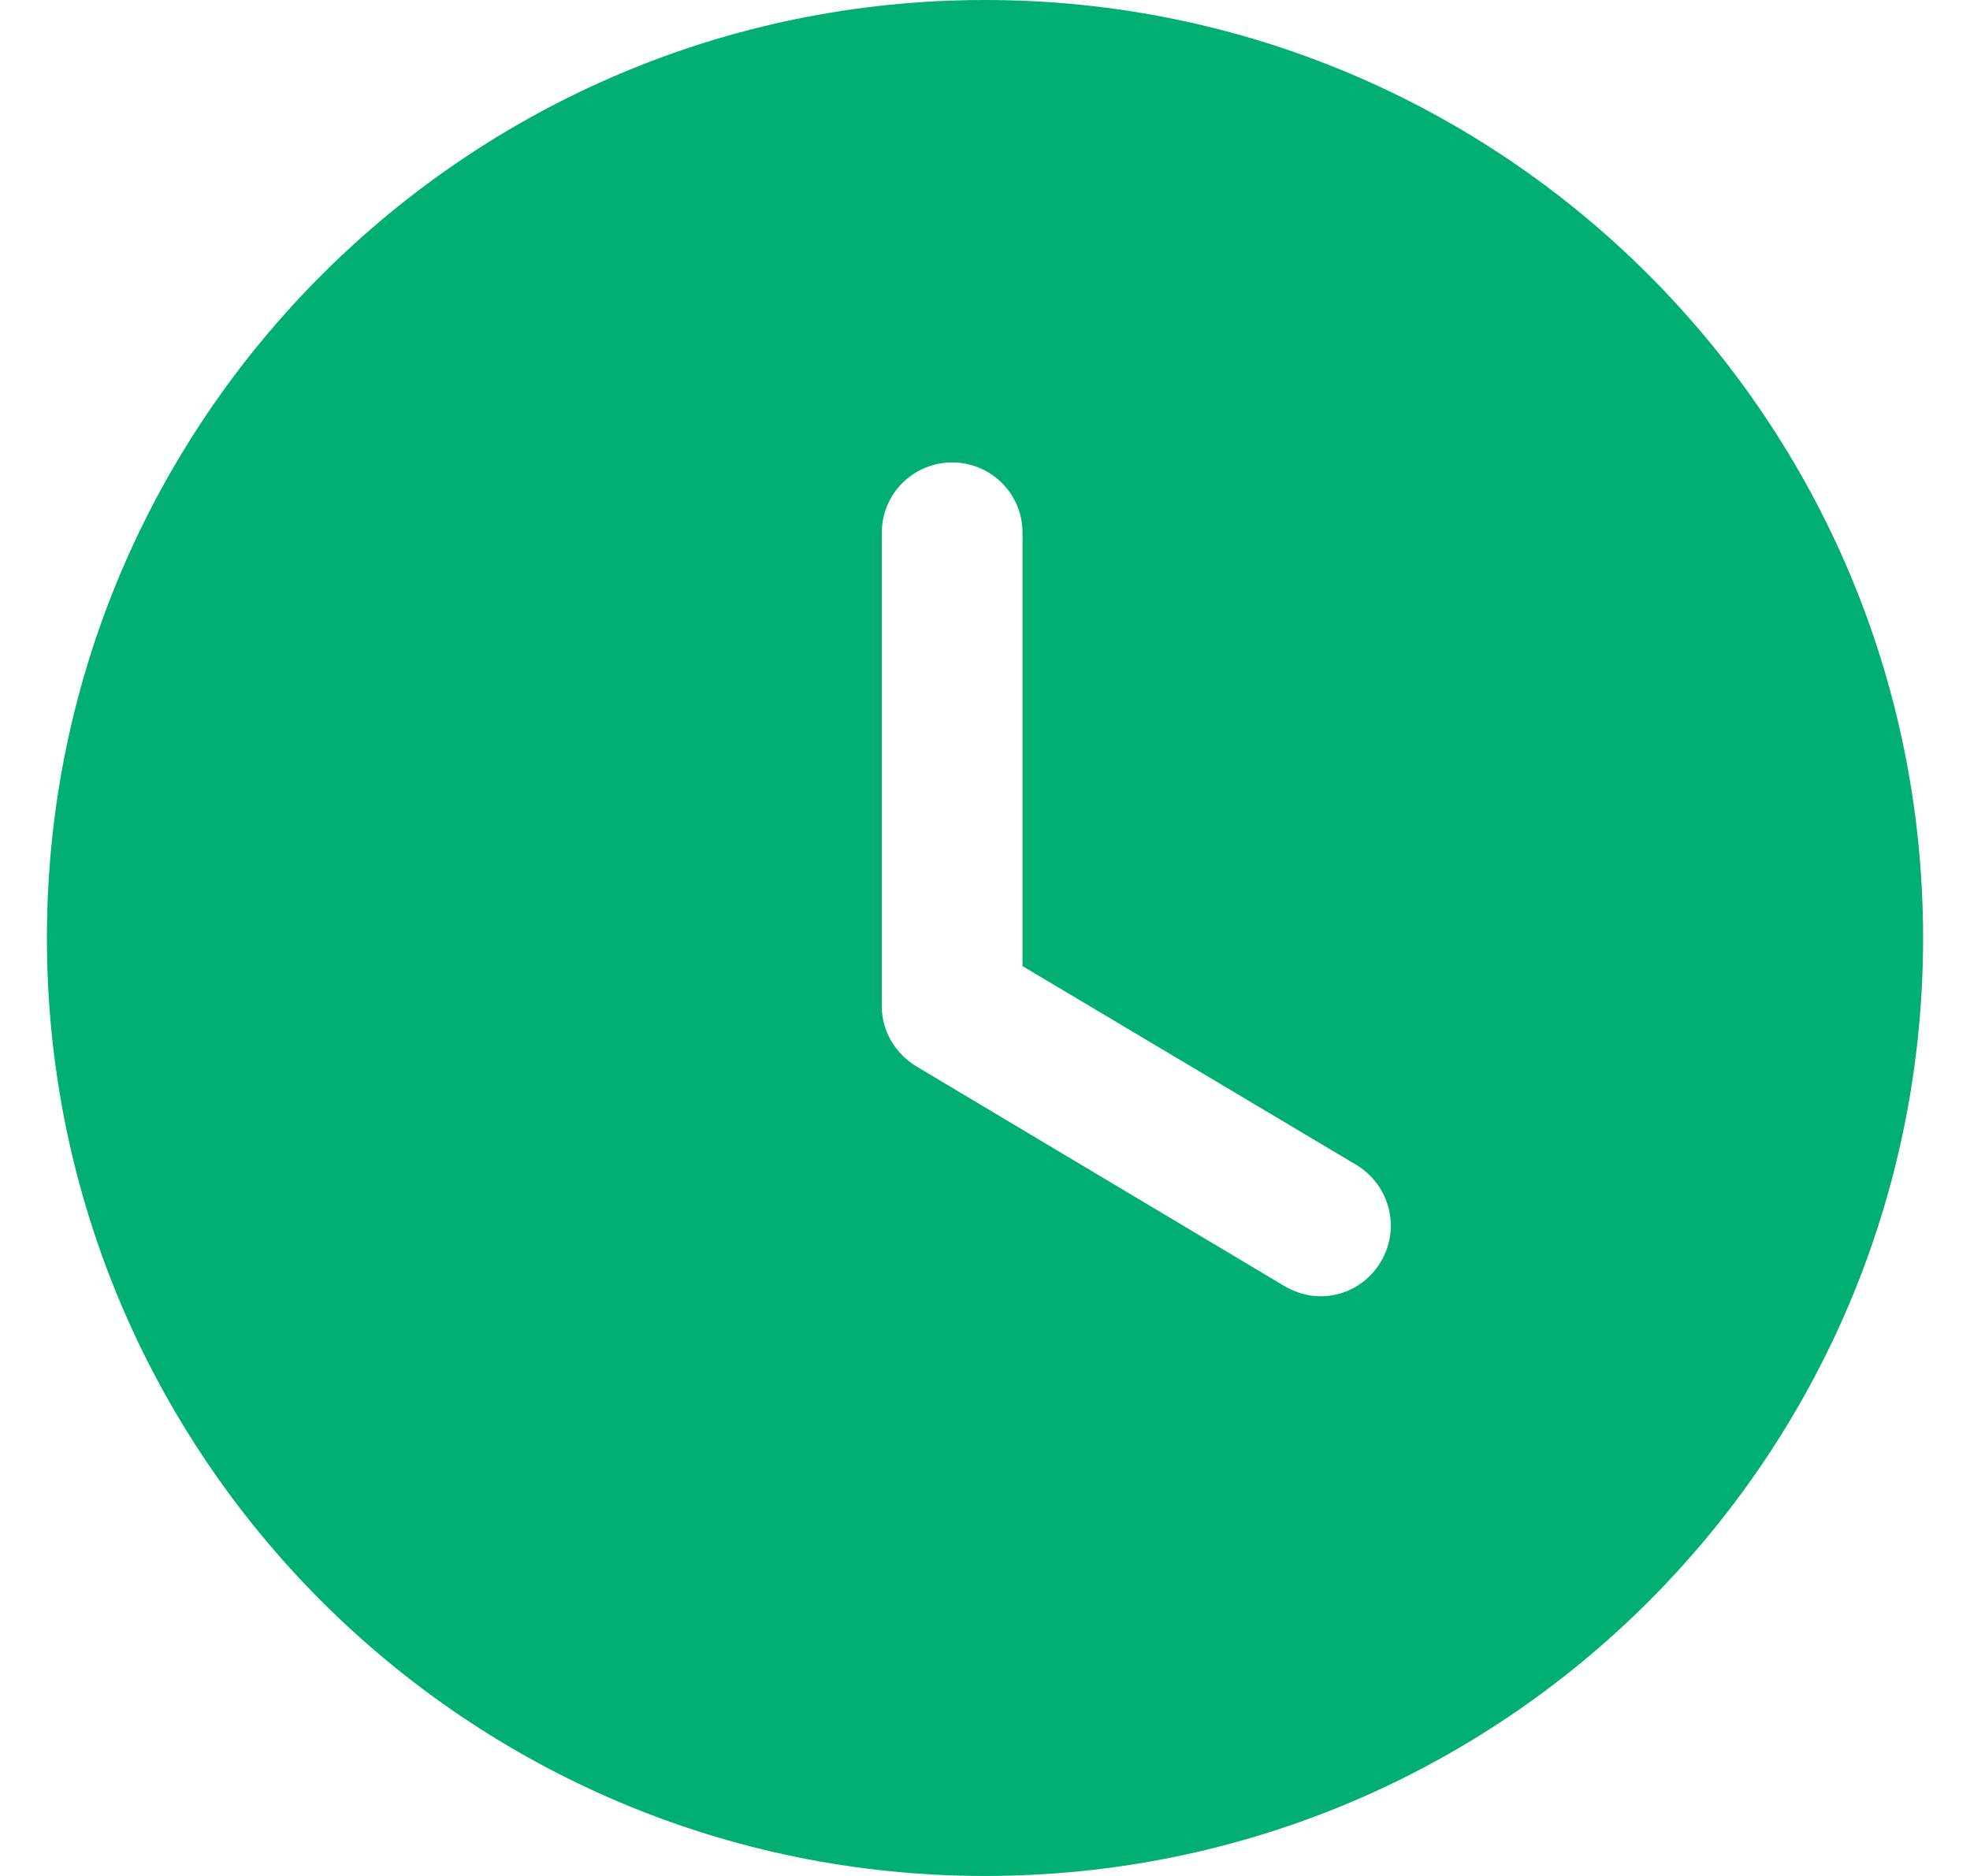<svg width="21" height="20" viewBox="0 0 21 20" fill="none" xmlns="http://www.w3.org/2000/svg">
<path fill-rule="evenodd" clip-rule="evenodd" d="M10.5 20C4.98 20 0.5 15.53 0.5 10C0.5 4.48 4.98 0 10.5 0C16.03 0 20.5 4.48 20.5 10C20.5 15.53 16.03 20 10.5 20ZM13.69 13.71C13.81 13.78 13.94 13.82 14.08 13.82C14.33 13.82 14.58 13.69 14.72 13.45C14.93 13.1 14.82 12.64 14.46 12.42L10.9 10.3V5.68C10.9 5.26 10.56 4.93 10.15 4.93C9.74 4.93 9.4 5.26 9.4 5.68V10.73C9.4 10.99 9.54 11.23 9.77 11.37L13.69 13.71Z" fill="#00AF71"/>
</svg>
